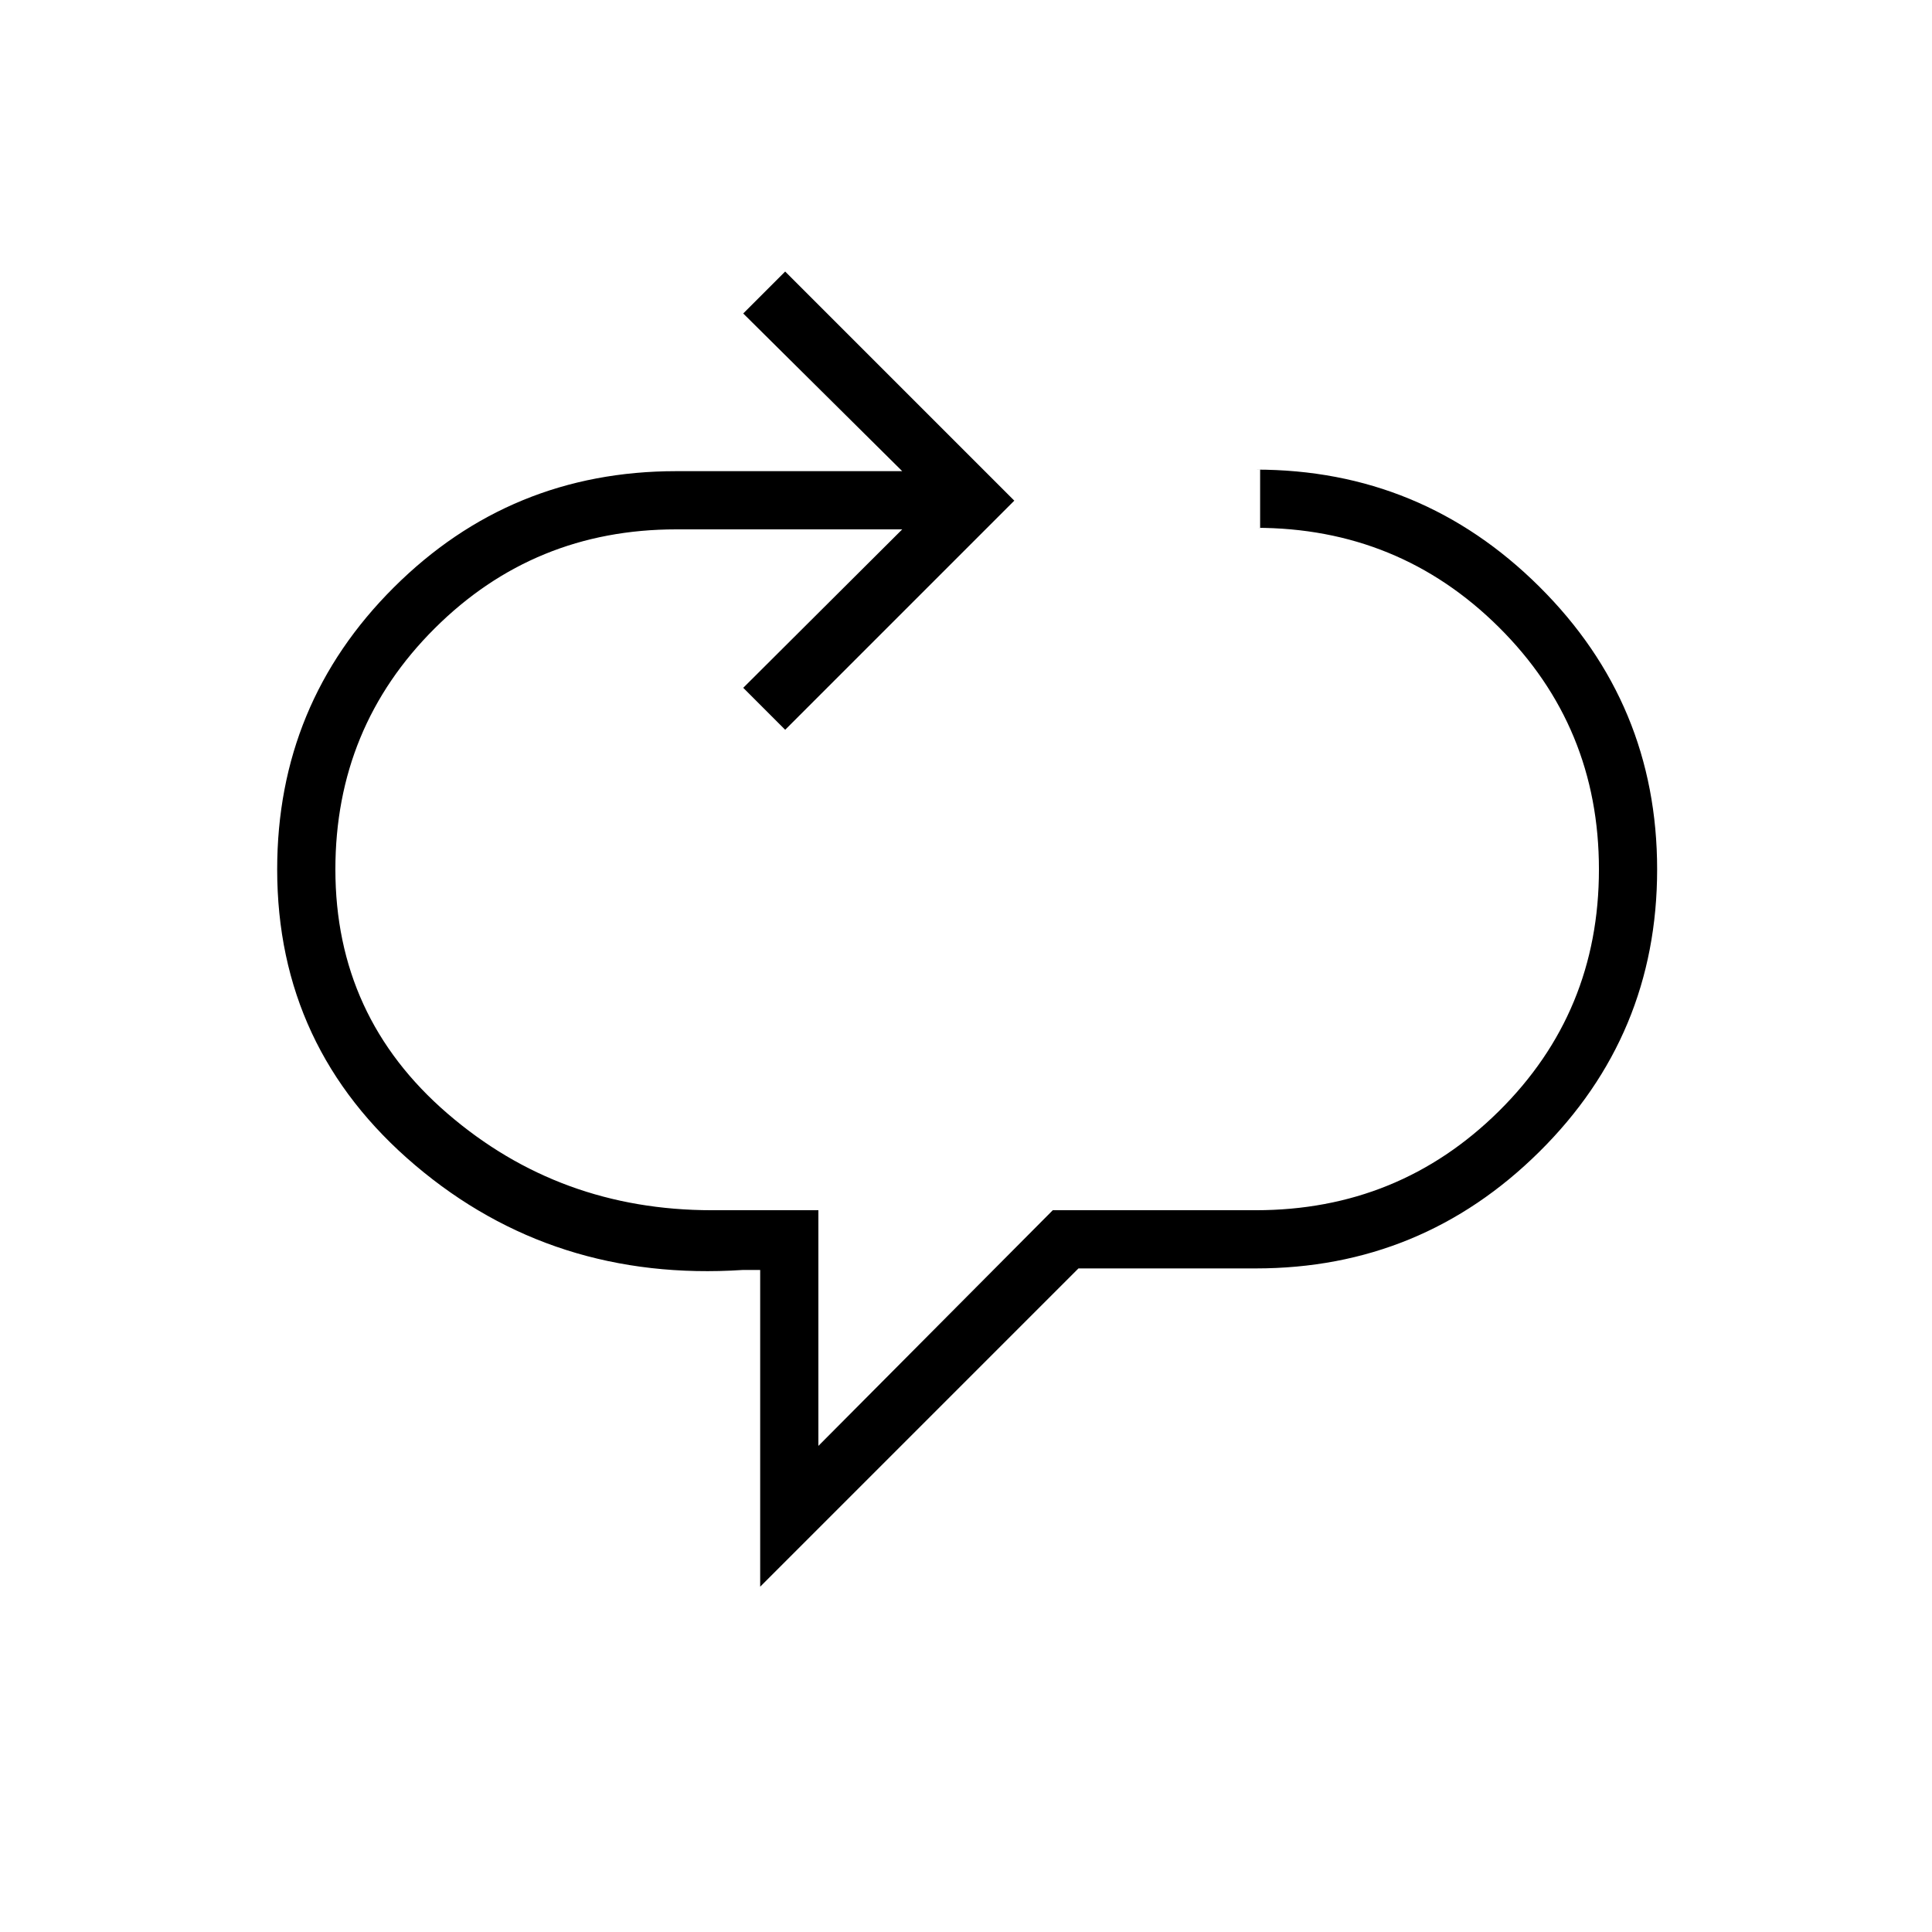 <svg xmlns="http://www.w3.org/2000/svg" height="20" viewBox="0 -960 960 960" width="20"><path d="M377.73-171.58v-157.38h-8.65q-94.12 6.15-162.73-52-68.62-58.16-68.62-147.04 0-82.35 57.96-140.12 57.96-57.76 140.31-57.76h112.31l-79-78.35 20.84-20.85L504-711.23 390.15-597.38l-20.84-20.85 79-78.73H336q-70.62 0-119.98 49.17-49.37 49.17-49.37 119.79 0 73.31 55.72 121.33 55.71 48.02 131.32 48.02h52.96v117.11l116.47-117.11H624q71 0 120.75-49.18Q794.5-457 794.5-528t-49.75-120.37Q695-697.73 624-697.73h2.15v-28.92H624q82.35 0 140.88 58.15 58.54 58.15 58.54 140.5t-58.54 140.31Q706.35-329.73 624-329.73h-88.12L377.73-171.58Z"/></svg>